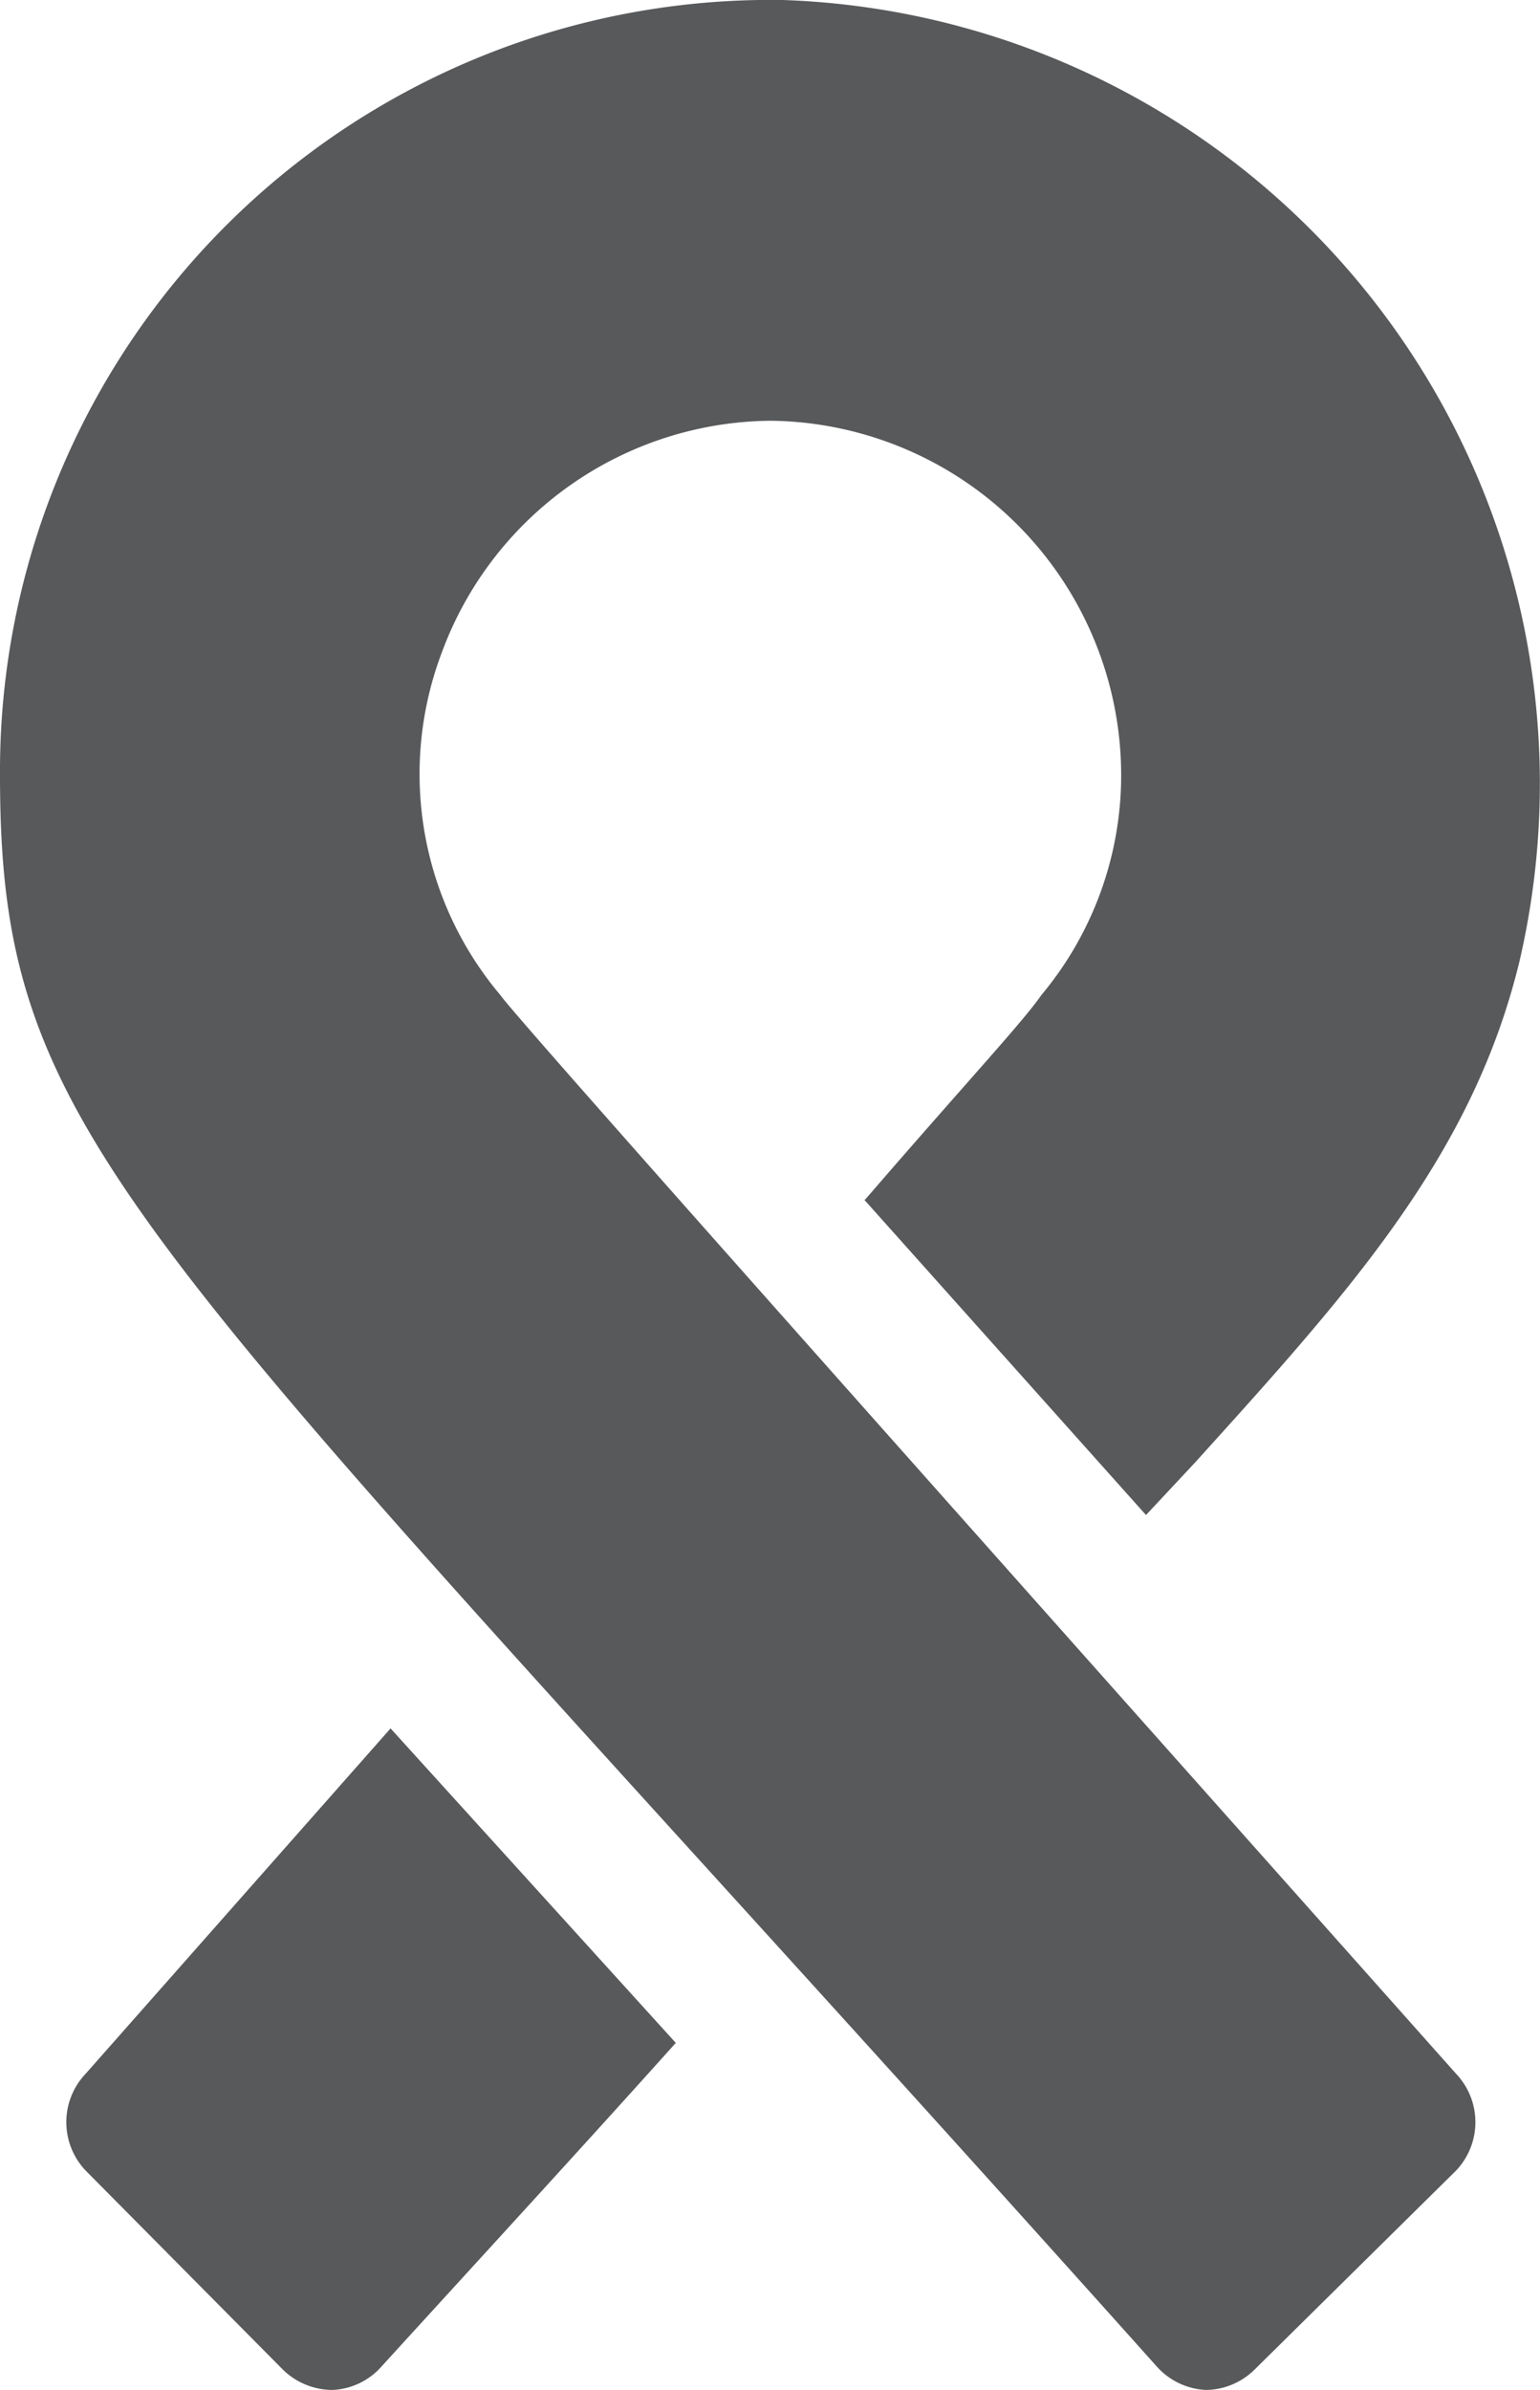 <svg xmlns="http://www.w3.org/2000/svg" viewBox="0 0 17.98 27.89"><defs><style>.cls-1{fill:#58595b;}</style></defs><title>pars equality center</title><g id="Layer_2" data-name="Layer 2"><g id="Talent_Dashboard-v1" data-name="Talent Dashboard-v1"><path class="cls-1" d="M10.09,14l3.29,3.68.57-.61c1.81-2,3.24-3.58,3.79-5.85A9.15,9.15,0,0,0,9.14,0,9,9,0,0,0,0,9.05c0,4.43,1.6,5.27,13.5,18.56a.82.82,0,0,0,.58.28h0a.82.82,0,0,0,.57-.24L17,25.33a.82.82,0,0,0,0-1.13C9.14,15.37,6,11.84,5.84,11.61a4,4,0,0,1-.68-4A4.13,4.13,0,0,1,9,4.91a4.14,4.14,0,0,1,4.09,4.14,4,4,0,0,1-.93,2.56c-.23.33-.86,1-2.06,2.39Z"/><path class="cls-1" d="M1,25.33,3.3,27.65a.83.83,0,0,0,.58.24h0a.81.81,0,0,0,.58-.28C5.71,26.24,6.85,25,7.89,23.84L4.56,20.17,1,24.2a.82.82,0,0,0,0,1.13Z"/></g></g></svg>